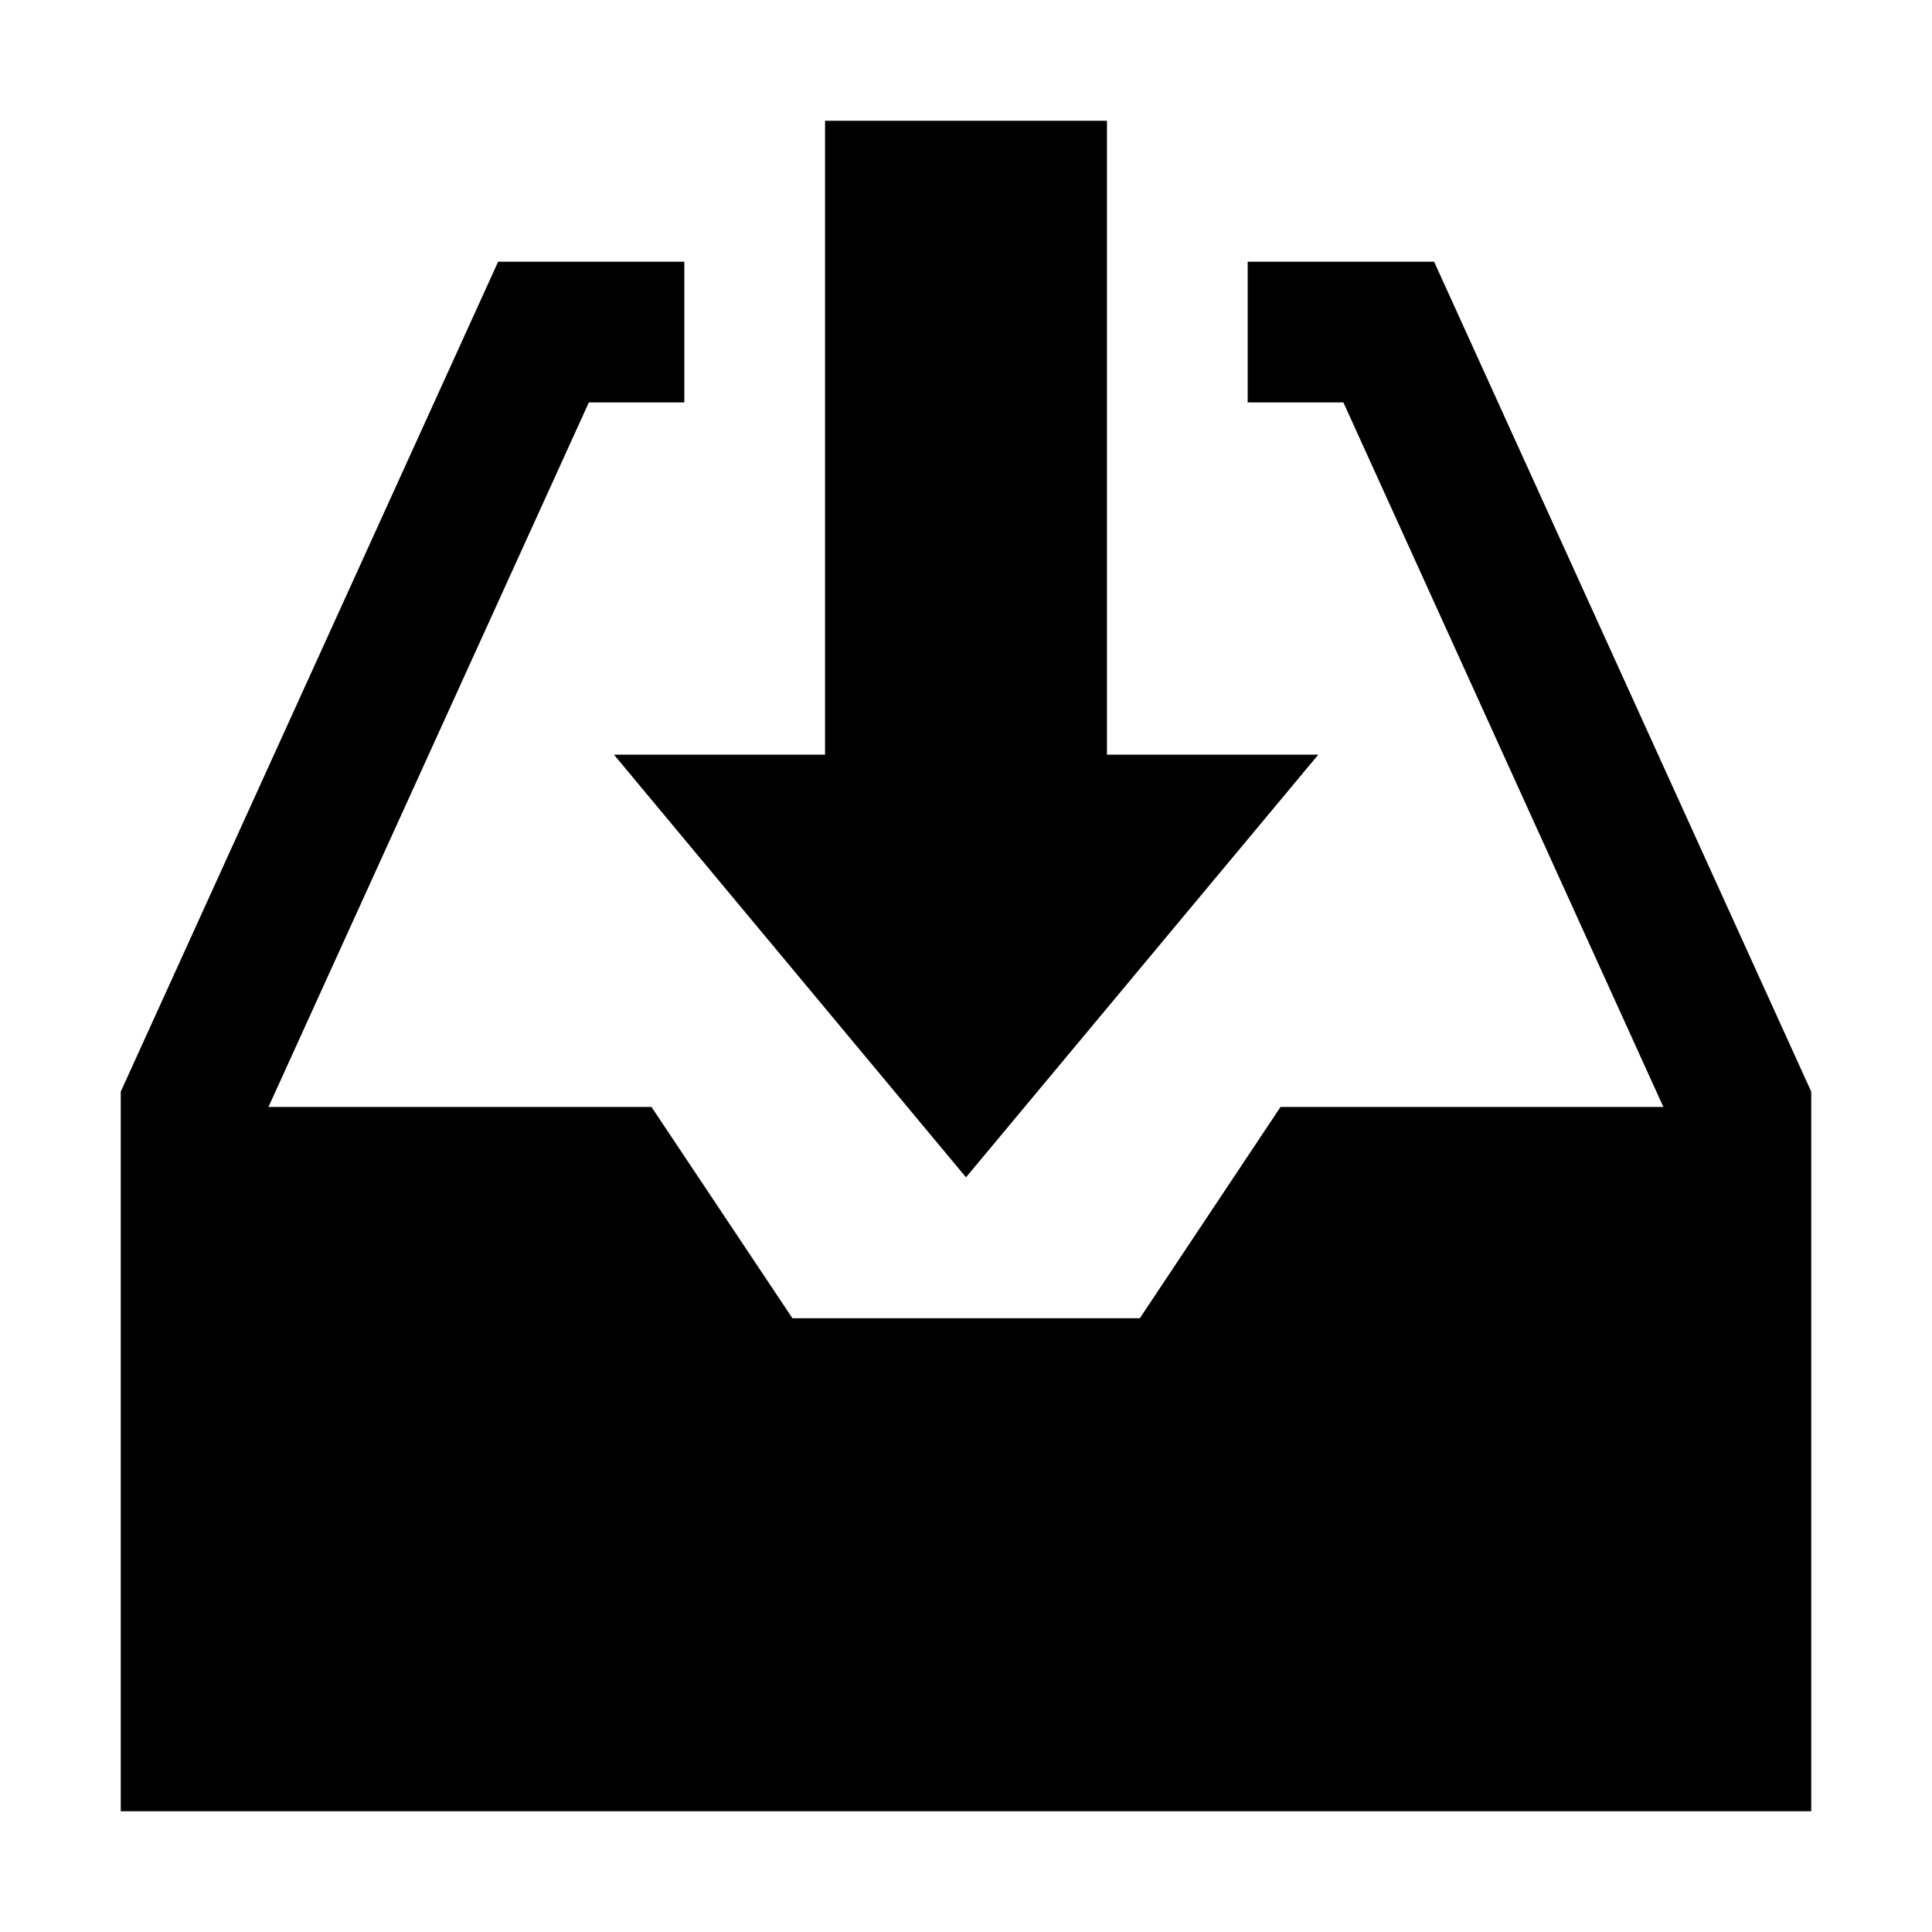 <svg width="24" height="24" viewBox="0 0 24 24"  xmlns="http://www.w3.org/2000/svg">
<path d="M13.751 9.375V1.5H10.249V9.375H7.627L12 14.625L16.376 9.375H13.751Z" />
<path d="M17.815 3.251H15.499V4.999H16.688L20.663 13.751H15.907L14.159 16.376H9.844L8.093 13.751H3.335L7.315 4.999H8.501V3.251H6.188L1.5 13.561V22.5H22.5V13.561L17.815 3.251Z" />
</svg>
